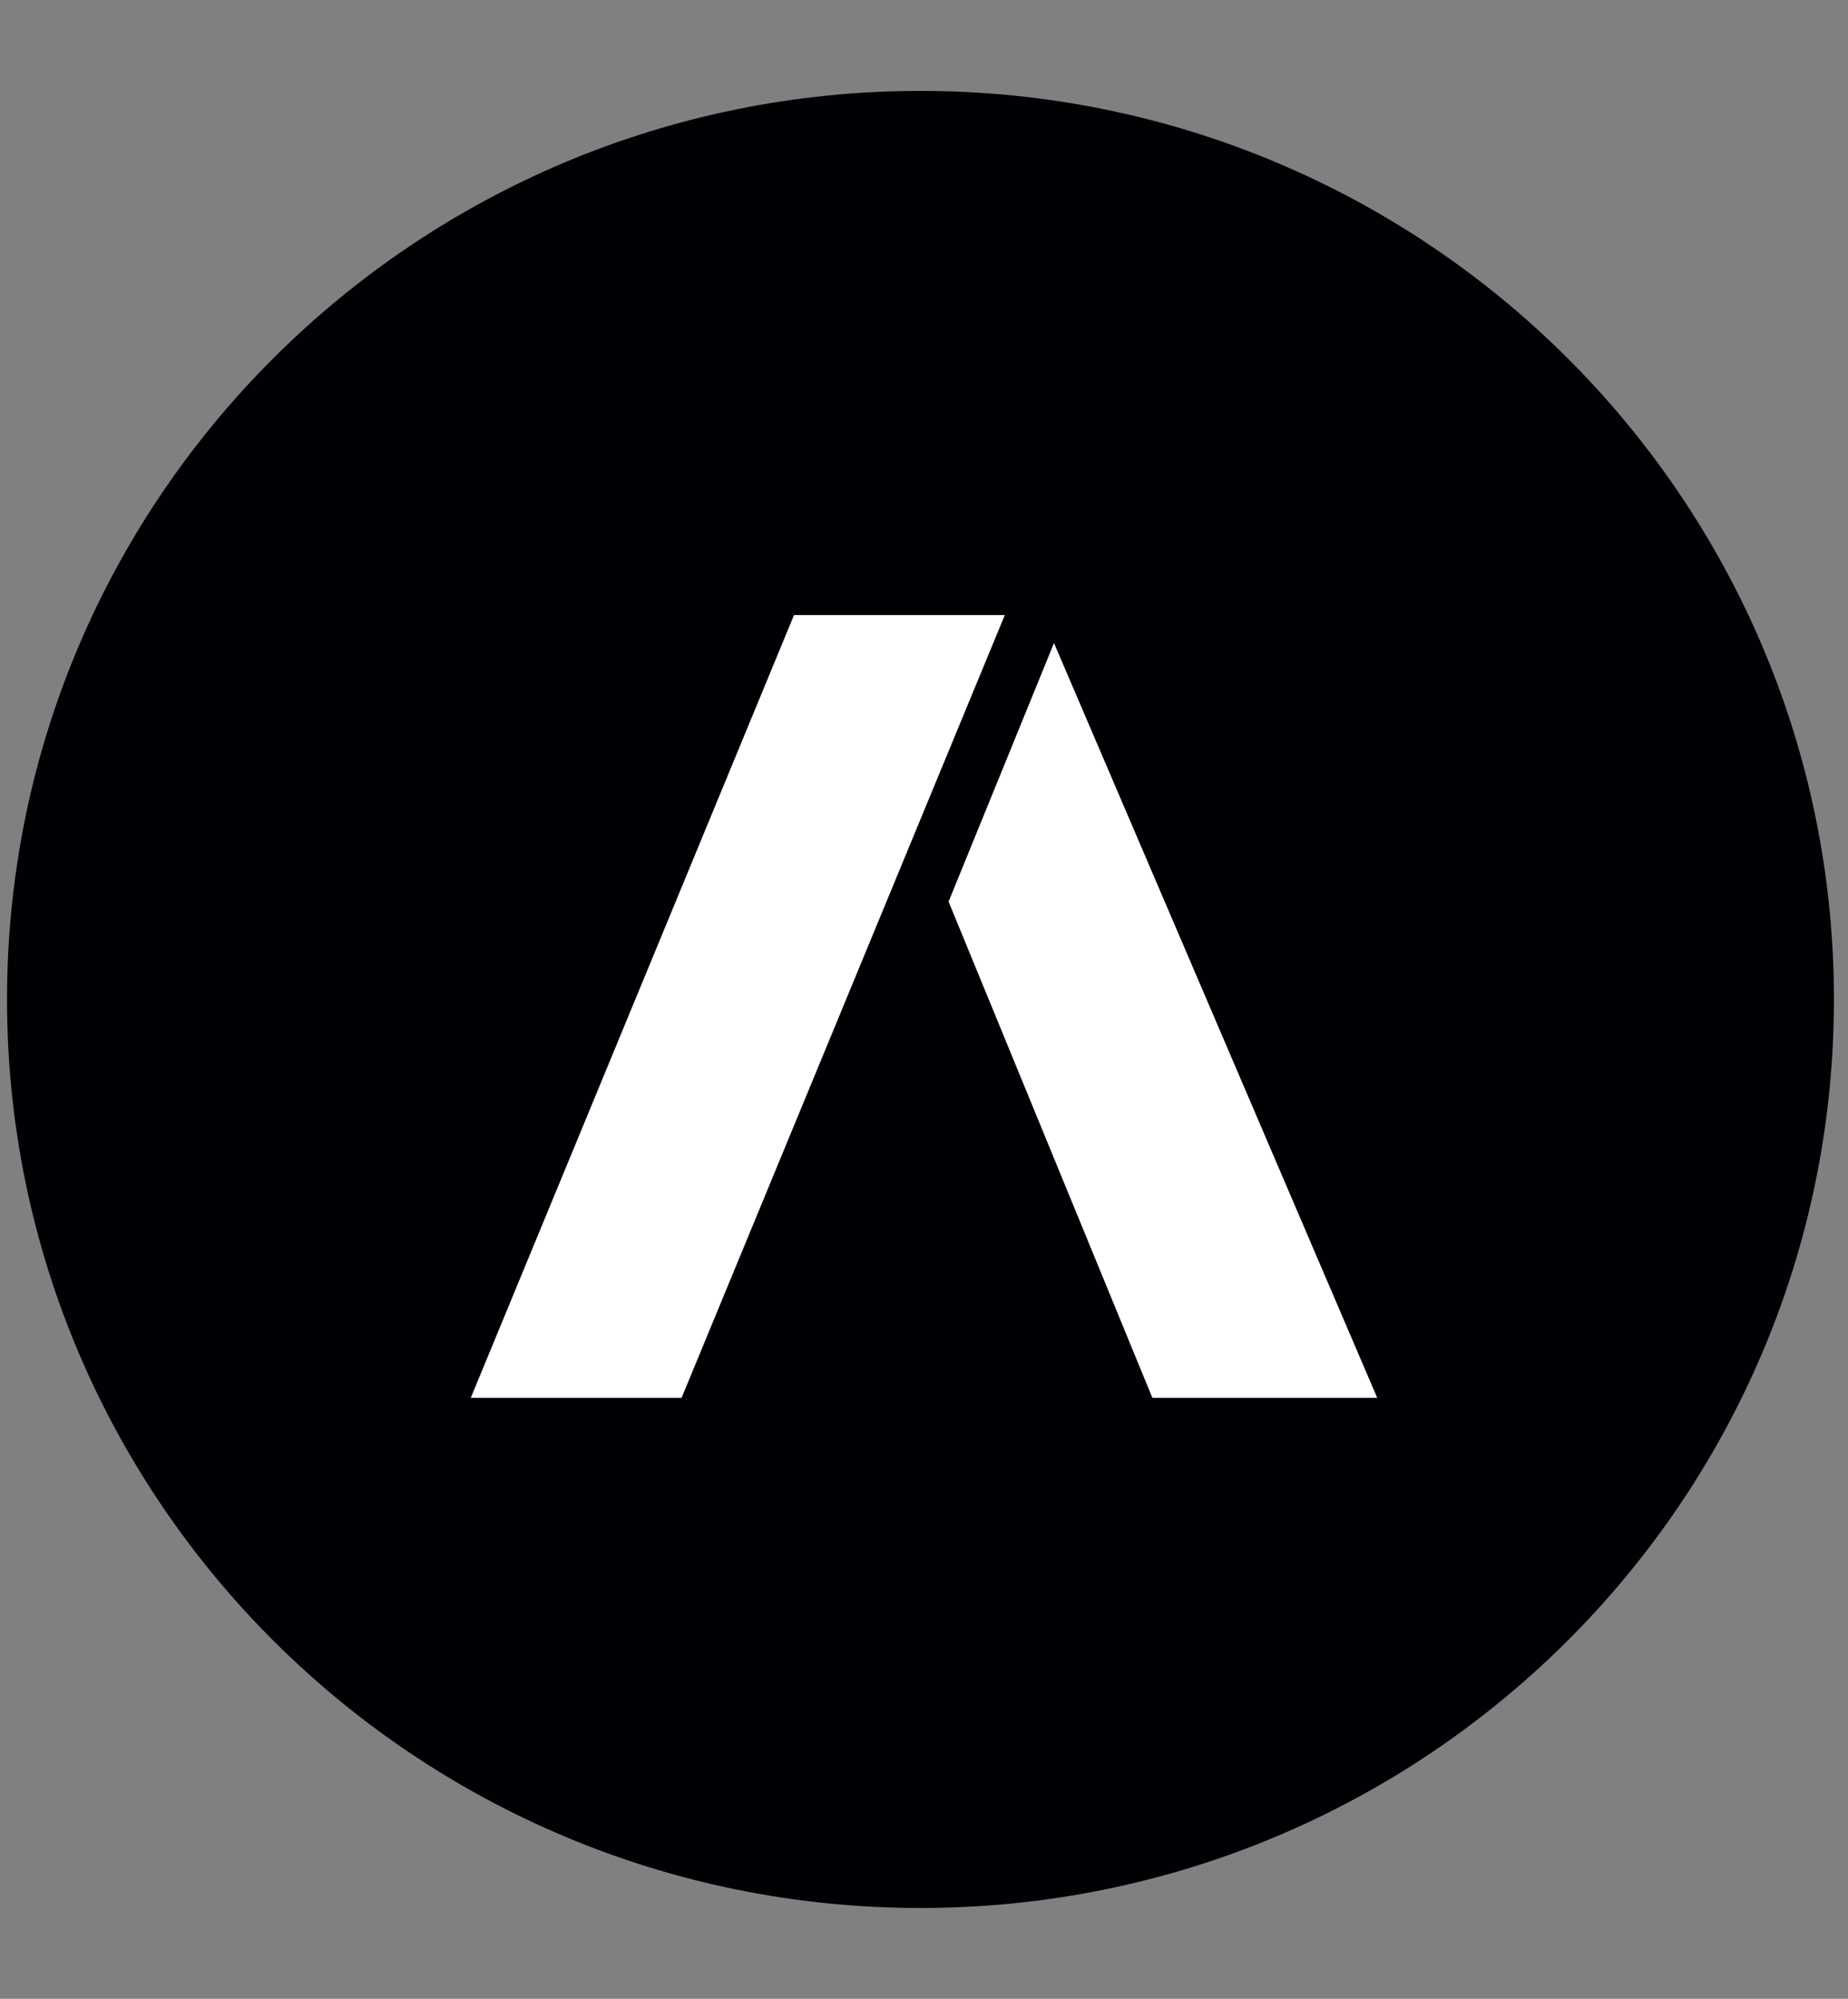 <svg width="135" height="146" viewBox="0 0 135 146" fill="none" xmlns="http://www.w3.org/2000/svg">
<rect x="0" y="0" width="135" height="146" fill="#808080" stroke="none"/>
<path d="M67.243 139.368C104.097 139.368 133.973 109.656 133.973 73.004C133.973 36.353 104.097 6.641 67.243 6.641C30.389 6.641 0.513 36.353 0.513 73.004C0.513 109.656 30.389 139.368 67.243 139.368Z" fill="#000105"/>
<path d="M73.403 44.928H58.004L34.391 102.103H49.791L73.403 44.928Z" fill="white"/>
<path d="M76.996 46.971L69.296 65.859L84.183 102.104H100.608L76.996 46.971Z" fill="white"/>
</svg>
